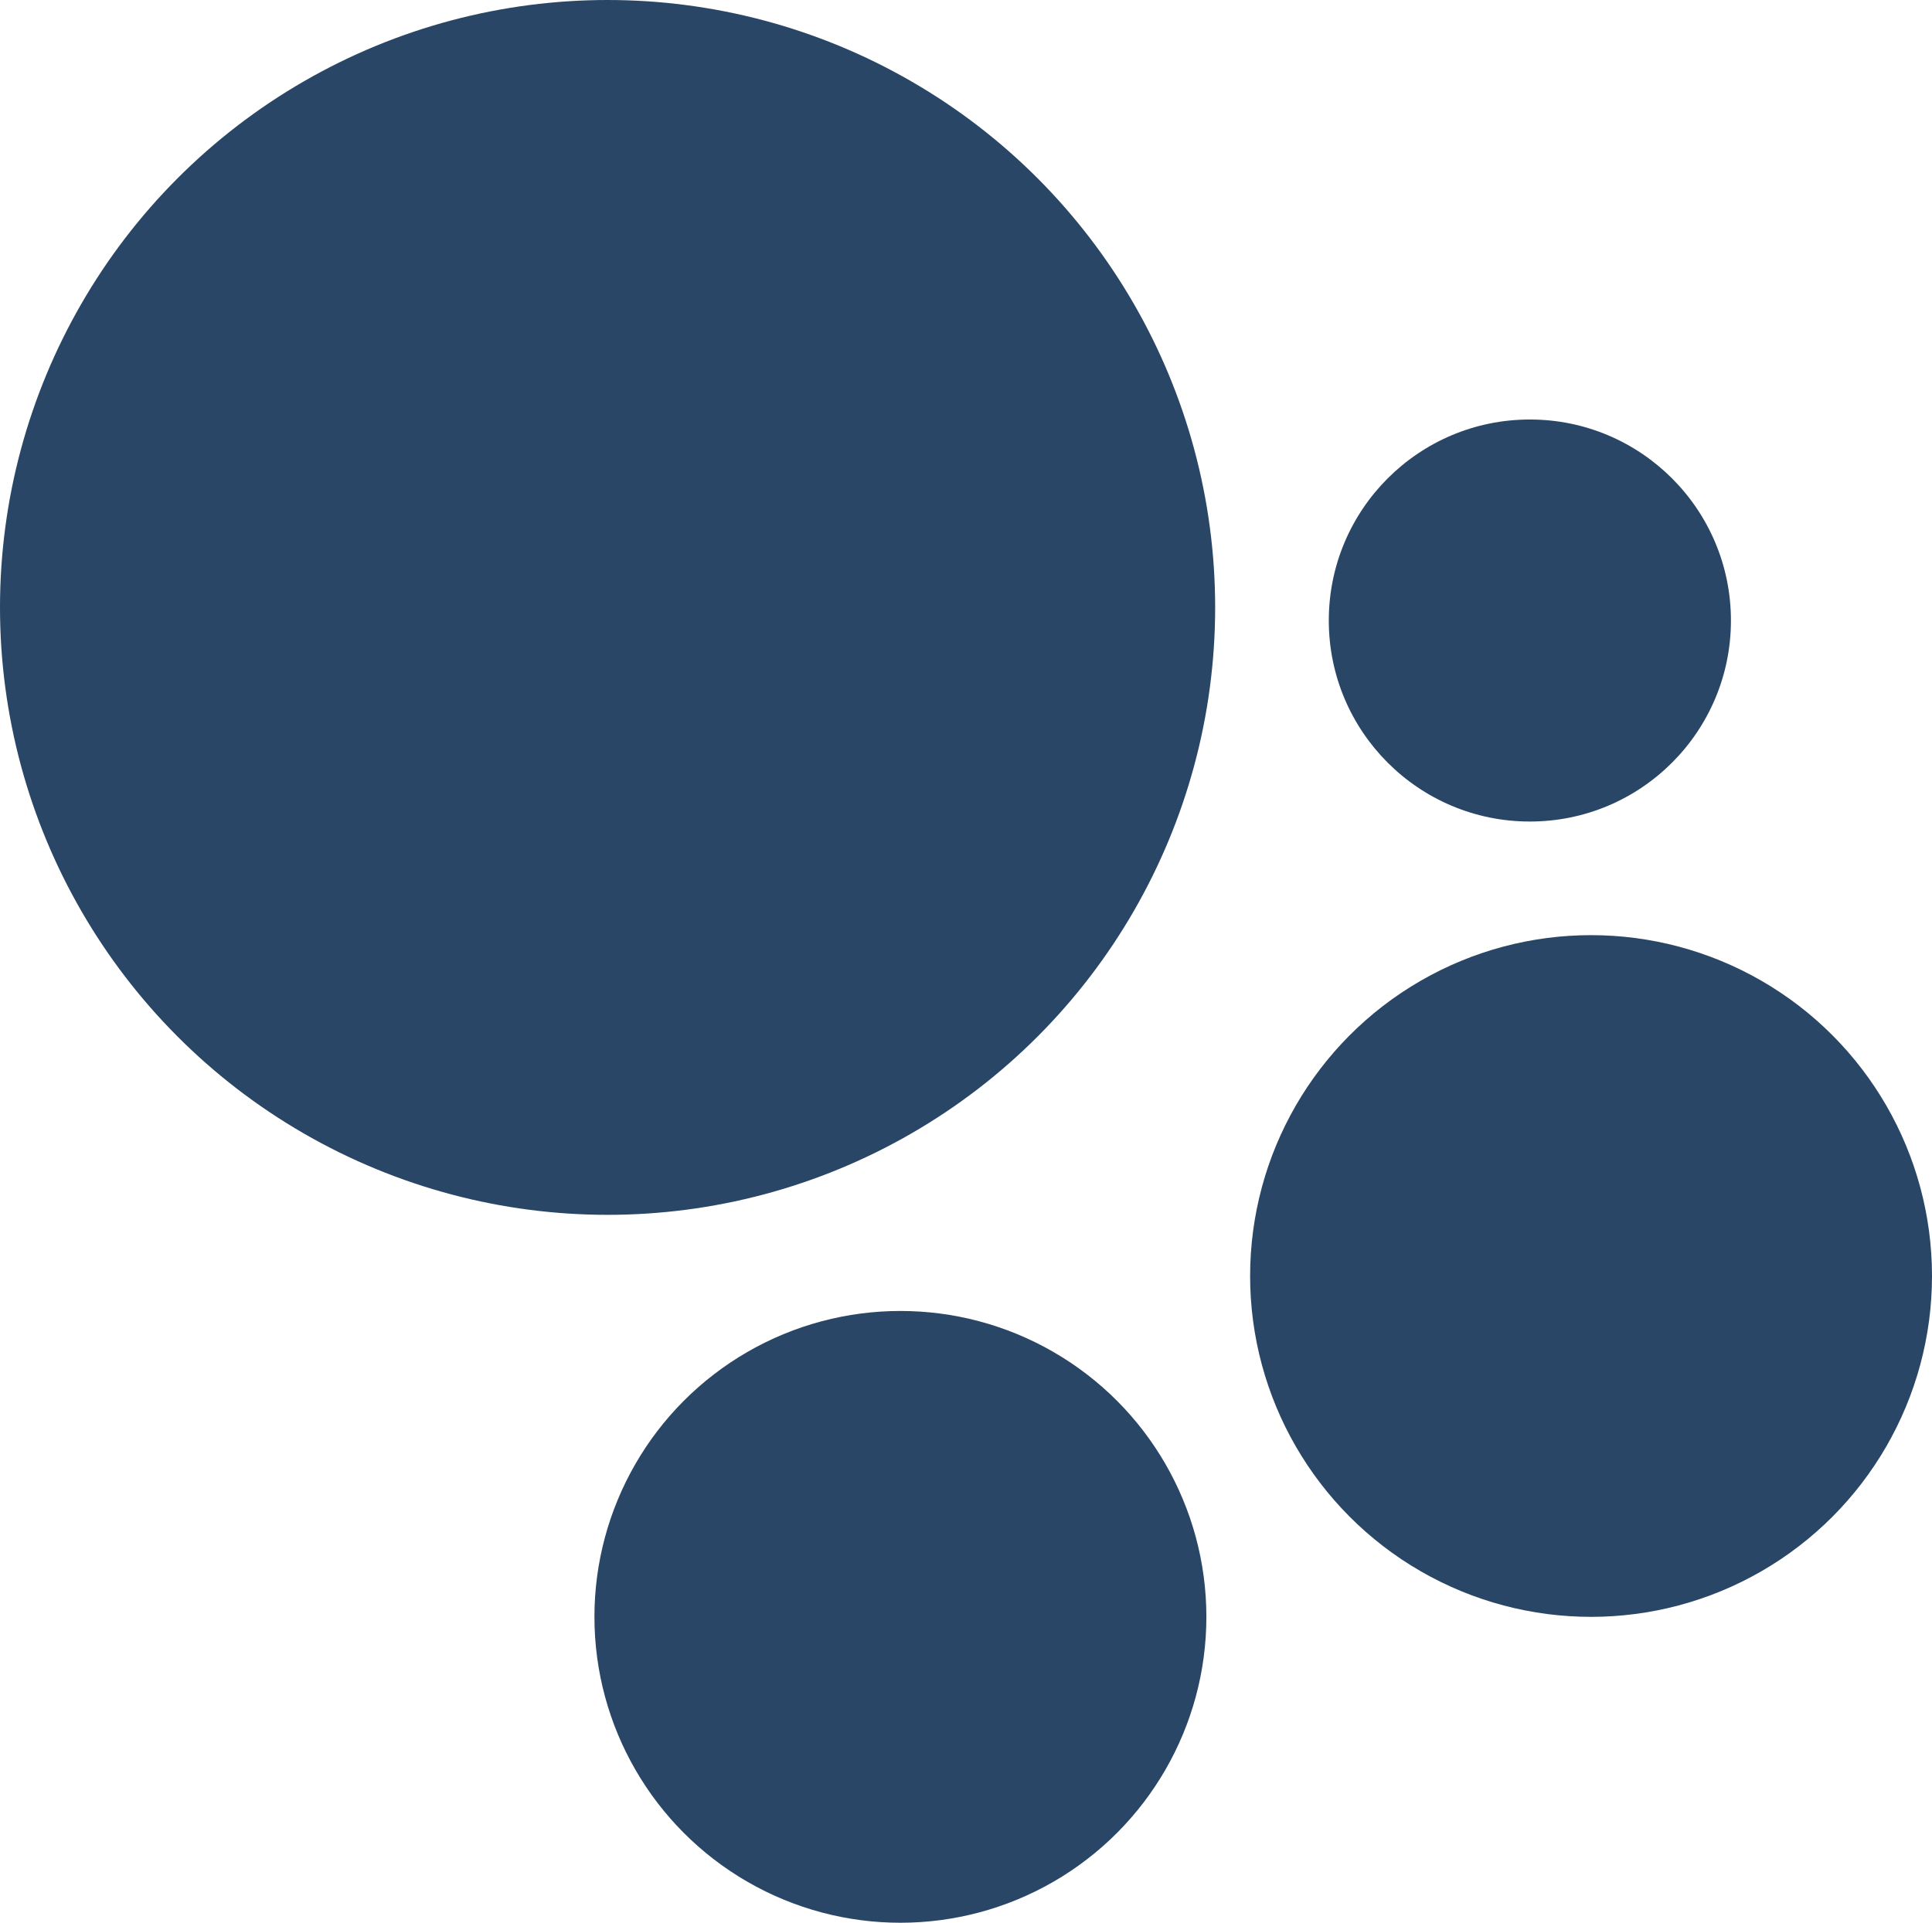 <svg xmlns="http://www.w3.org/2000/svg" width="151.424" height="150.738" viewBox="0 0 151.424 150.738">
  <g id="Grupo_1698" data-name="Grupo 1698" transform="translate(-56.576 -124.131)">
    <ellipse id="Elipse_221" data-name="Elipse 221" cx="47.62" cy="47.62" rx="47.62" ry="47.62" transform="translate(56.576 124.131)" fill="#294666"/>
    <ellipse id="Elipse_222" data-name="Elipse 222" cx="26.722" cy="26.722" rx="26.722" ry="26.722" transform="translate(154.556 197.444)" fill="#294666"/>
    <ellipse id="Elipse_223" data-name="Elipse 223" cx="15.759" cy="15.759" rx="15.759" ry="15.759" transform="translate(160.723 157.019)" fill="#294666"/>
    <ellipse id="Elipse_224" data-name="Elipse 224" cx="23.981" cy="23.981" rx="23.981" ry="23.981" transform="translate(103.166 226.907)" fill="#294666"/>
  </g>
</svg>
